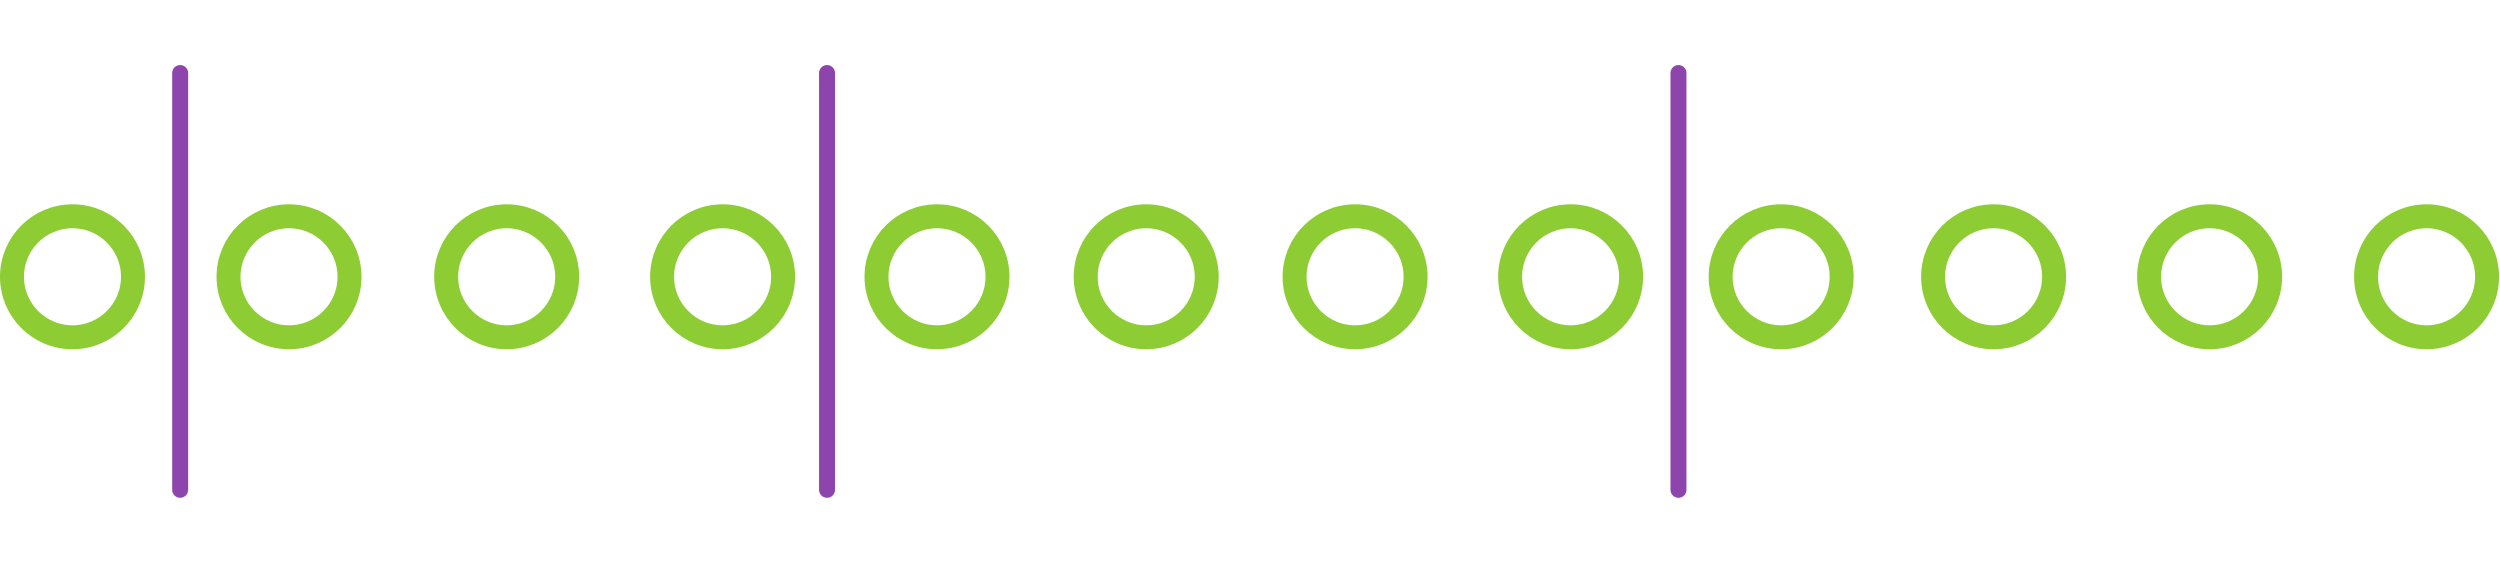 <?xml version="1.0" encoding="UTF-8" standalone="no"?>
<!DOCTYPE svg PUBLIC "-//W3C//DTD SVG 1.1//EN" "http://www.w3.org/Graphics/SVG/1.1/DTD/svg11.dtd">
<svg width="568" height="128" viewBox="0 0 1304 226" version="1.1" xmlns="http://www.w3.org/2000/svg" xmlns:xlink="http://www.w3.org/1999/xlink" xml:space="preserve" xmlns:serif="http://www.serif.com/" style="fill-rule:evenodd;clip-rule:evenodd;stroke-linecap:round;stroke-linejoin:round;stroke-miterlimit:1.5;">
    <path d="M93.974,4.167l-0,217.391" style="fill:none;stroke:#8e44ad;stroke-width:8.33px;"/>
  <path d="M431.382,4.167l-0,217.391" style="fill:none;stroke:#8e44ad;stroke-width:8.33px;"/>
  <path d="M875.485,4.167l-0,217.391" style="fill:none;stroke:#8e44ad;stroke-width:8.33px;"/>
  <path d="M-537.161,-819.979l264.924,0" style="fill:none;stroke:#ff822e;stroke-width:6.25px;"/>
  <path d="M-274.222,-1187.57l-254.083,367.548" style="fill:none;stroke:#0dcaf2;stroke-width:6.25px;"/>
  <path d="M-506.62,-851.39l-19.704,28.503" style="fill:none;stroke:#0dcaf2;stroke-width:6.25px;"/>
  <circle cx="264.281" cy="110.437" r="31.556" style="fill:none;stroke:#8dcc33;stroke-width:12.5px;stroke-miterlimit:4;"/>
  <circle cx="150.757" cy="110.437" r="31.556" style="fill:none;stroke:#8dcc33;stroke-width:12.5px;stroke-miterlimit:4;"/>
  <circle cx="37.806" cy="110.437" r="31.556" style="fill:none;stroke:#8dcc33;stroke-width:12.5px;stroke-miterlimit:4;"/>
  <circle cx="376.905" cy="110.437" r="31.556" style="fill:none;stroke:#8dcc33;stroke-width:12.5px;stroke-miterlimit:4;"/>
  <circle cx="488.738" cy="110.437" r="31.556" style="fill:none;stroke:#8dcc33;stroke-width:12.5px;stroke-miterlimit:4;"/>
  <circle cx="597.867" cy="110.437" r="31.556" style="fill:none;stroke:#8dcc33;stroke-width:12.5px;stroke-miterlimit:4;"/>
  <circle cx="706.811" cy="110.437" r="31.556" style="fill:none;stroke:#8dcc33;stroke-width:12.5px;stroke-miterlimit:4;"/>
  <circle cx="819.232" cy="110.437" r="31.556" style="fill:none;stroke:#8dcc33;stroke-width:12.5px;stroke-miterlimit:4;"/>
  <circle cx="929.051" cy="110.437" r="31.556" style="fill:none;stroke:#8dcc33;stroke-width:12.5px;stroke-miterlimit:4;"/>
  <circle cx="1039.86" cy="110.437" r="31.556" style="fill:none;stroke:#8dcc33;stroke-width:12.5px;stroke-miterlimit:4;"/>
  <circle cx="1152.54" cy="110.437" r="31.556" style="fill:none;stroke:#8dcc33;stroke-width:12.5px;stroke-miterlimit:4;"/>
  <circle cx="1265.7" cy="110.437" r="31.556" style="fill:none;stroke:#8dcc33;stroke-width:12.5px;stroke-miterlimit:4;"/>
</svg>
